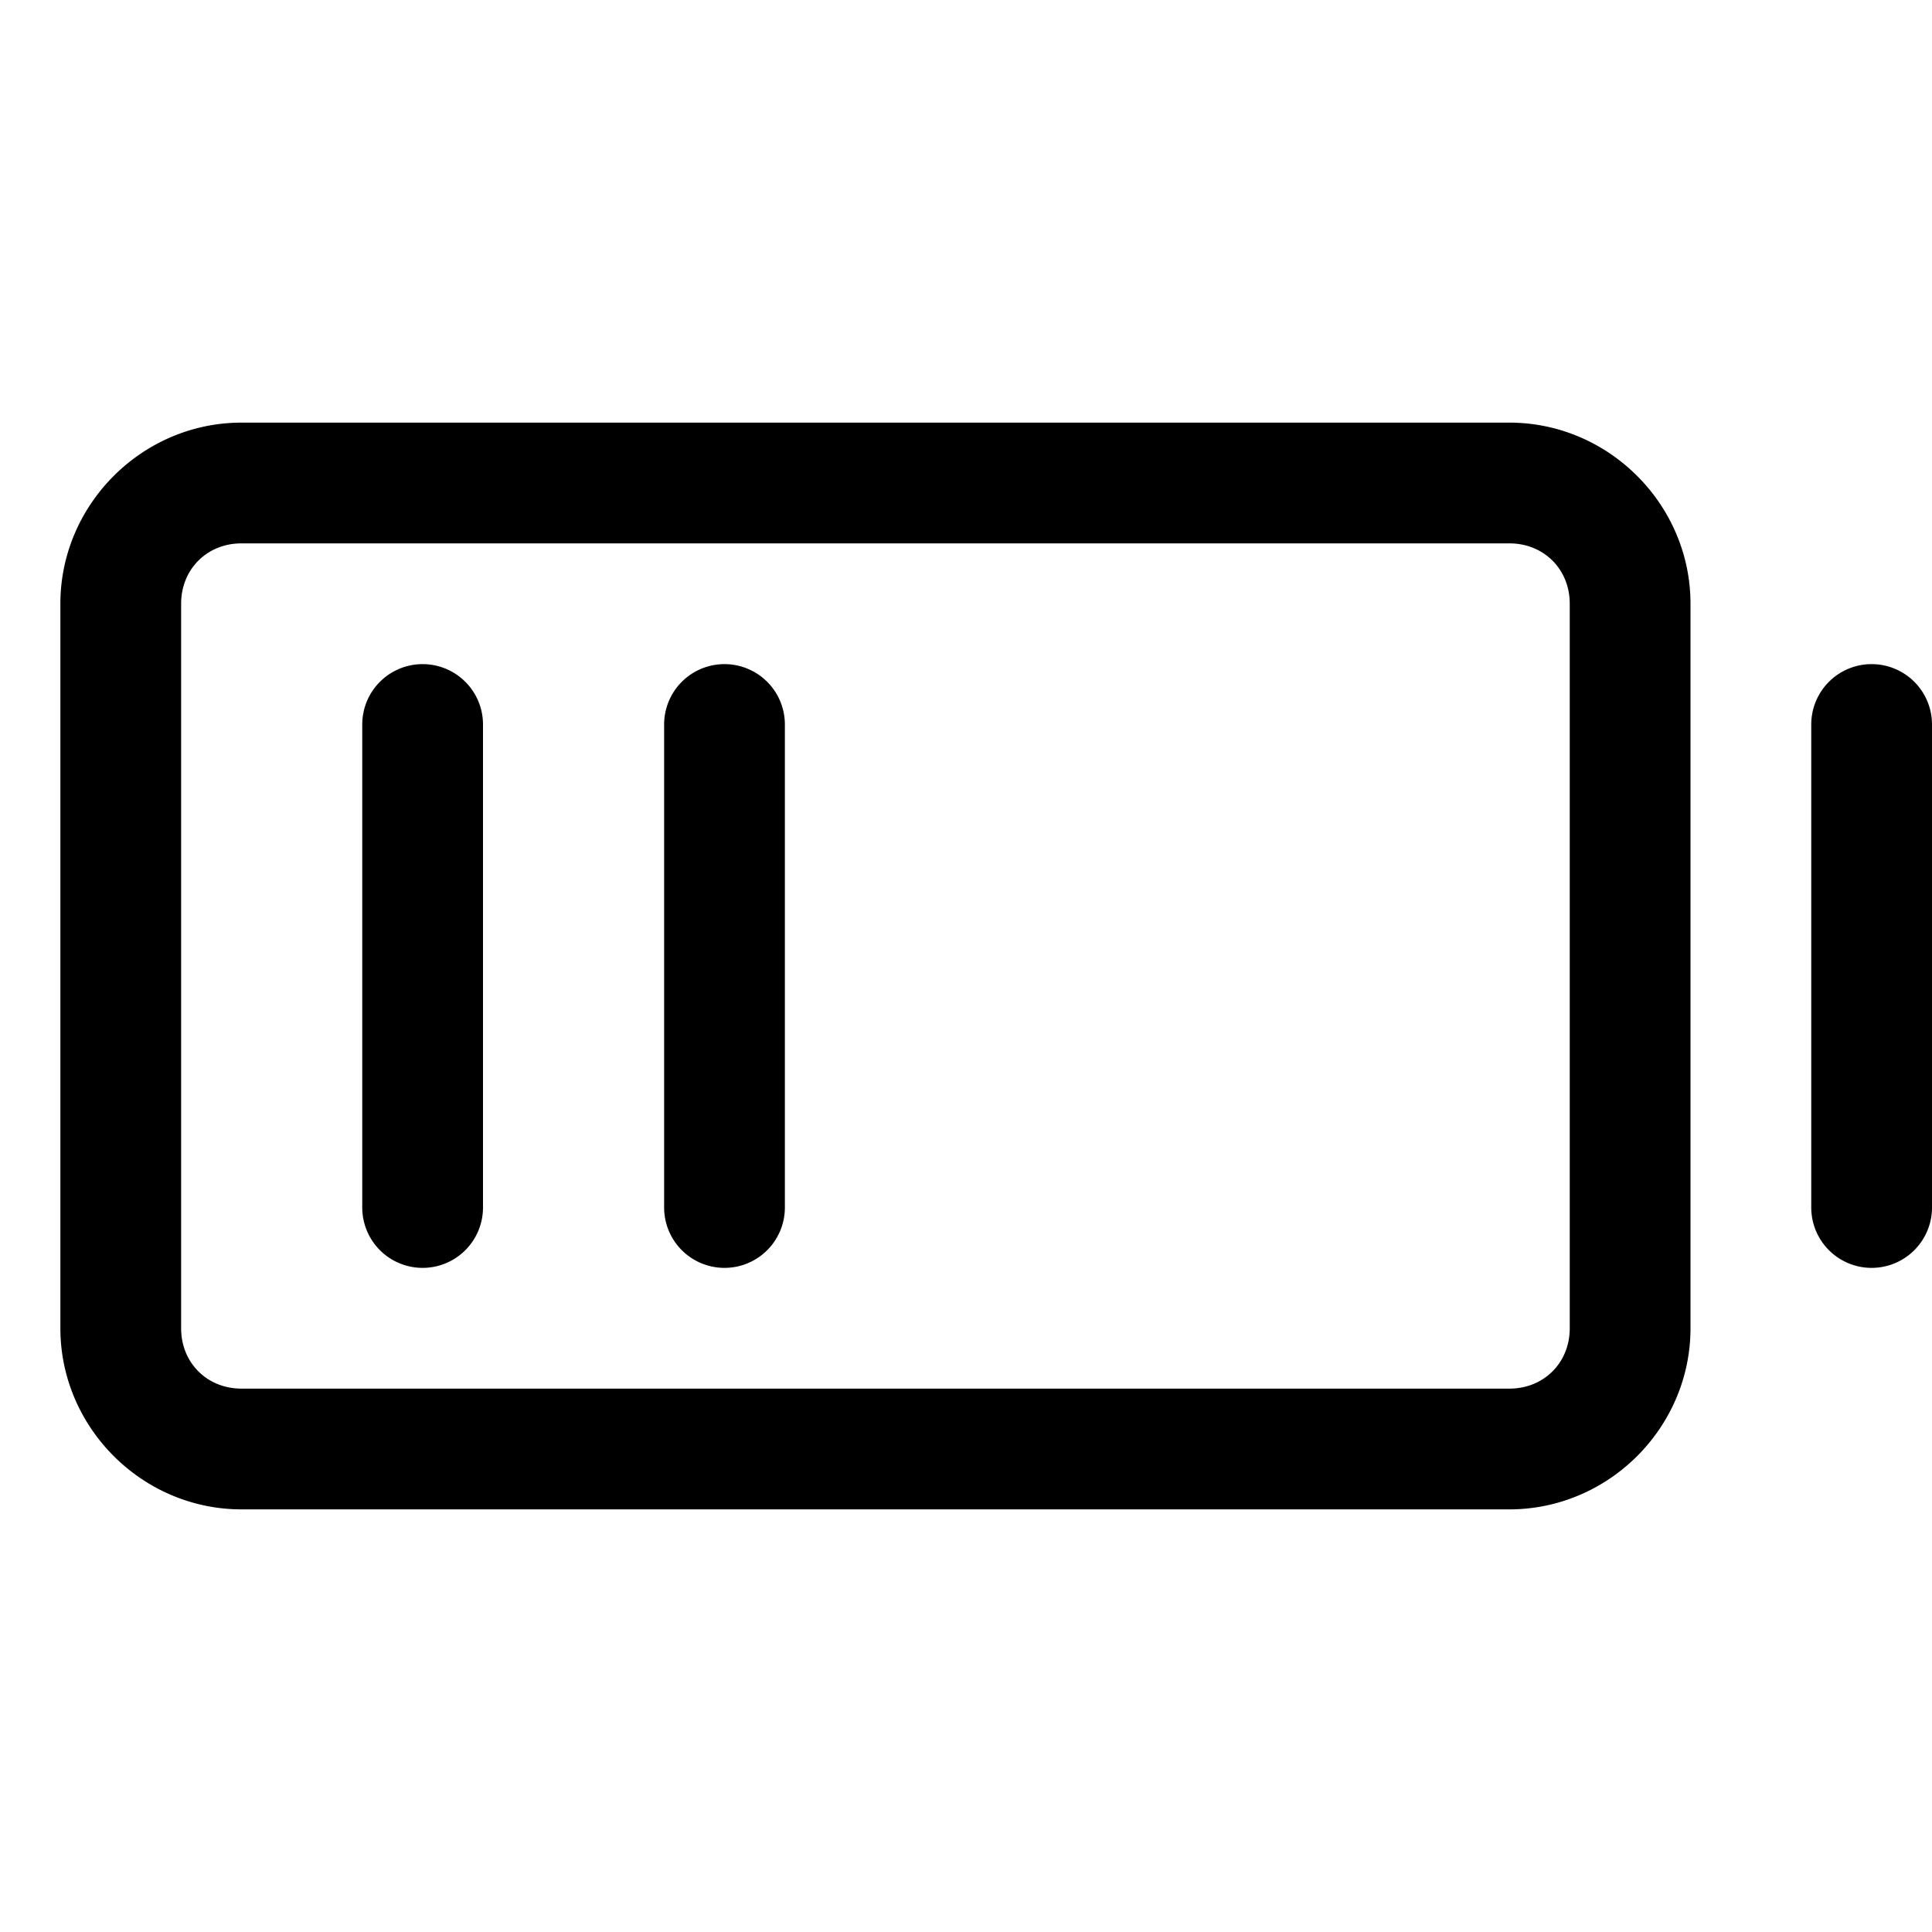 <svg xmlns="http://www.w3.org/2000/svg" viewBox="0 0 256 256"><path d="M32 56C18.842 56 8 66.842 8 80v96c0 13.158 10.842 24 24 24h168c13.158 0 24-10.842 24-24V80c0-13.158-10.842-24-24-24zm0 16h168c4.57 0 8 3.43 8 8v96c0 4.57-3.43 8-8 8H32c-4.57 0-8-3.43-8-8V80c0-4.57 3.43-8 8-8zm24 16a8 8 0 0 0-8 8v64a8 8 0 0 0 8 8 8 8 0 0 0 8-8V96a8 8 0 0 0-8-8zm40 0a8 8 0 0 0-8 8v64a8 8 0 0 0 8 8 8 8 0 0 0 8-8V96a8 8 0 0 0-8-8zm152 0a8 8 0 0 0-8 8v64a8 8 0 0 0 8 8 8 8 0 0 0 8-8V96a8 8 0 0 0-8-8z"/></svg>